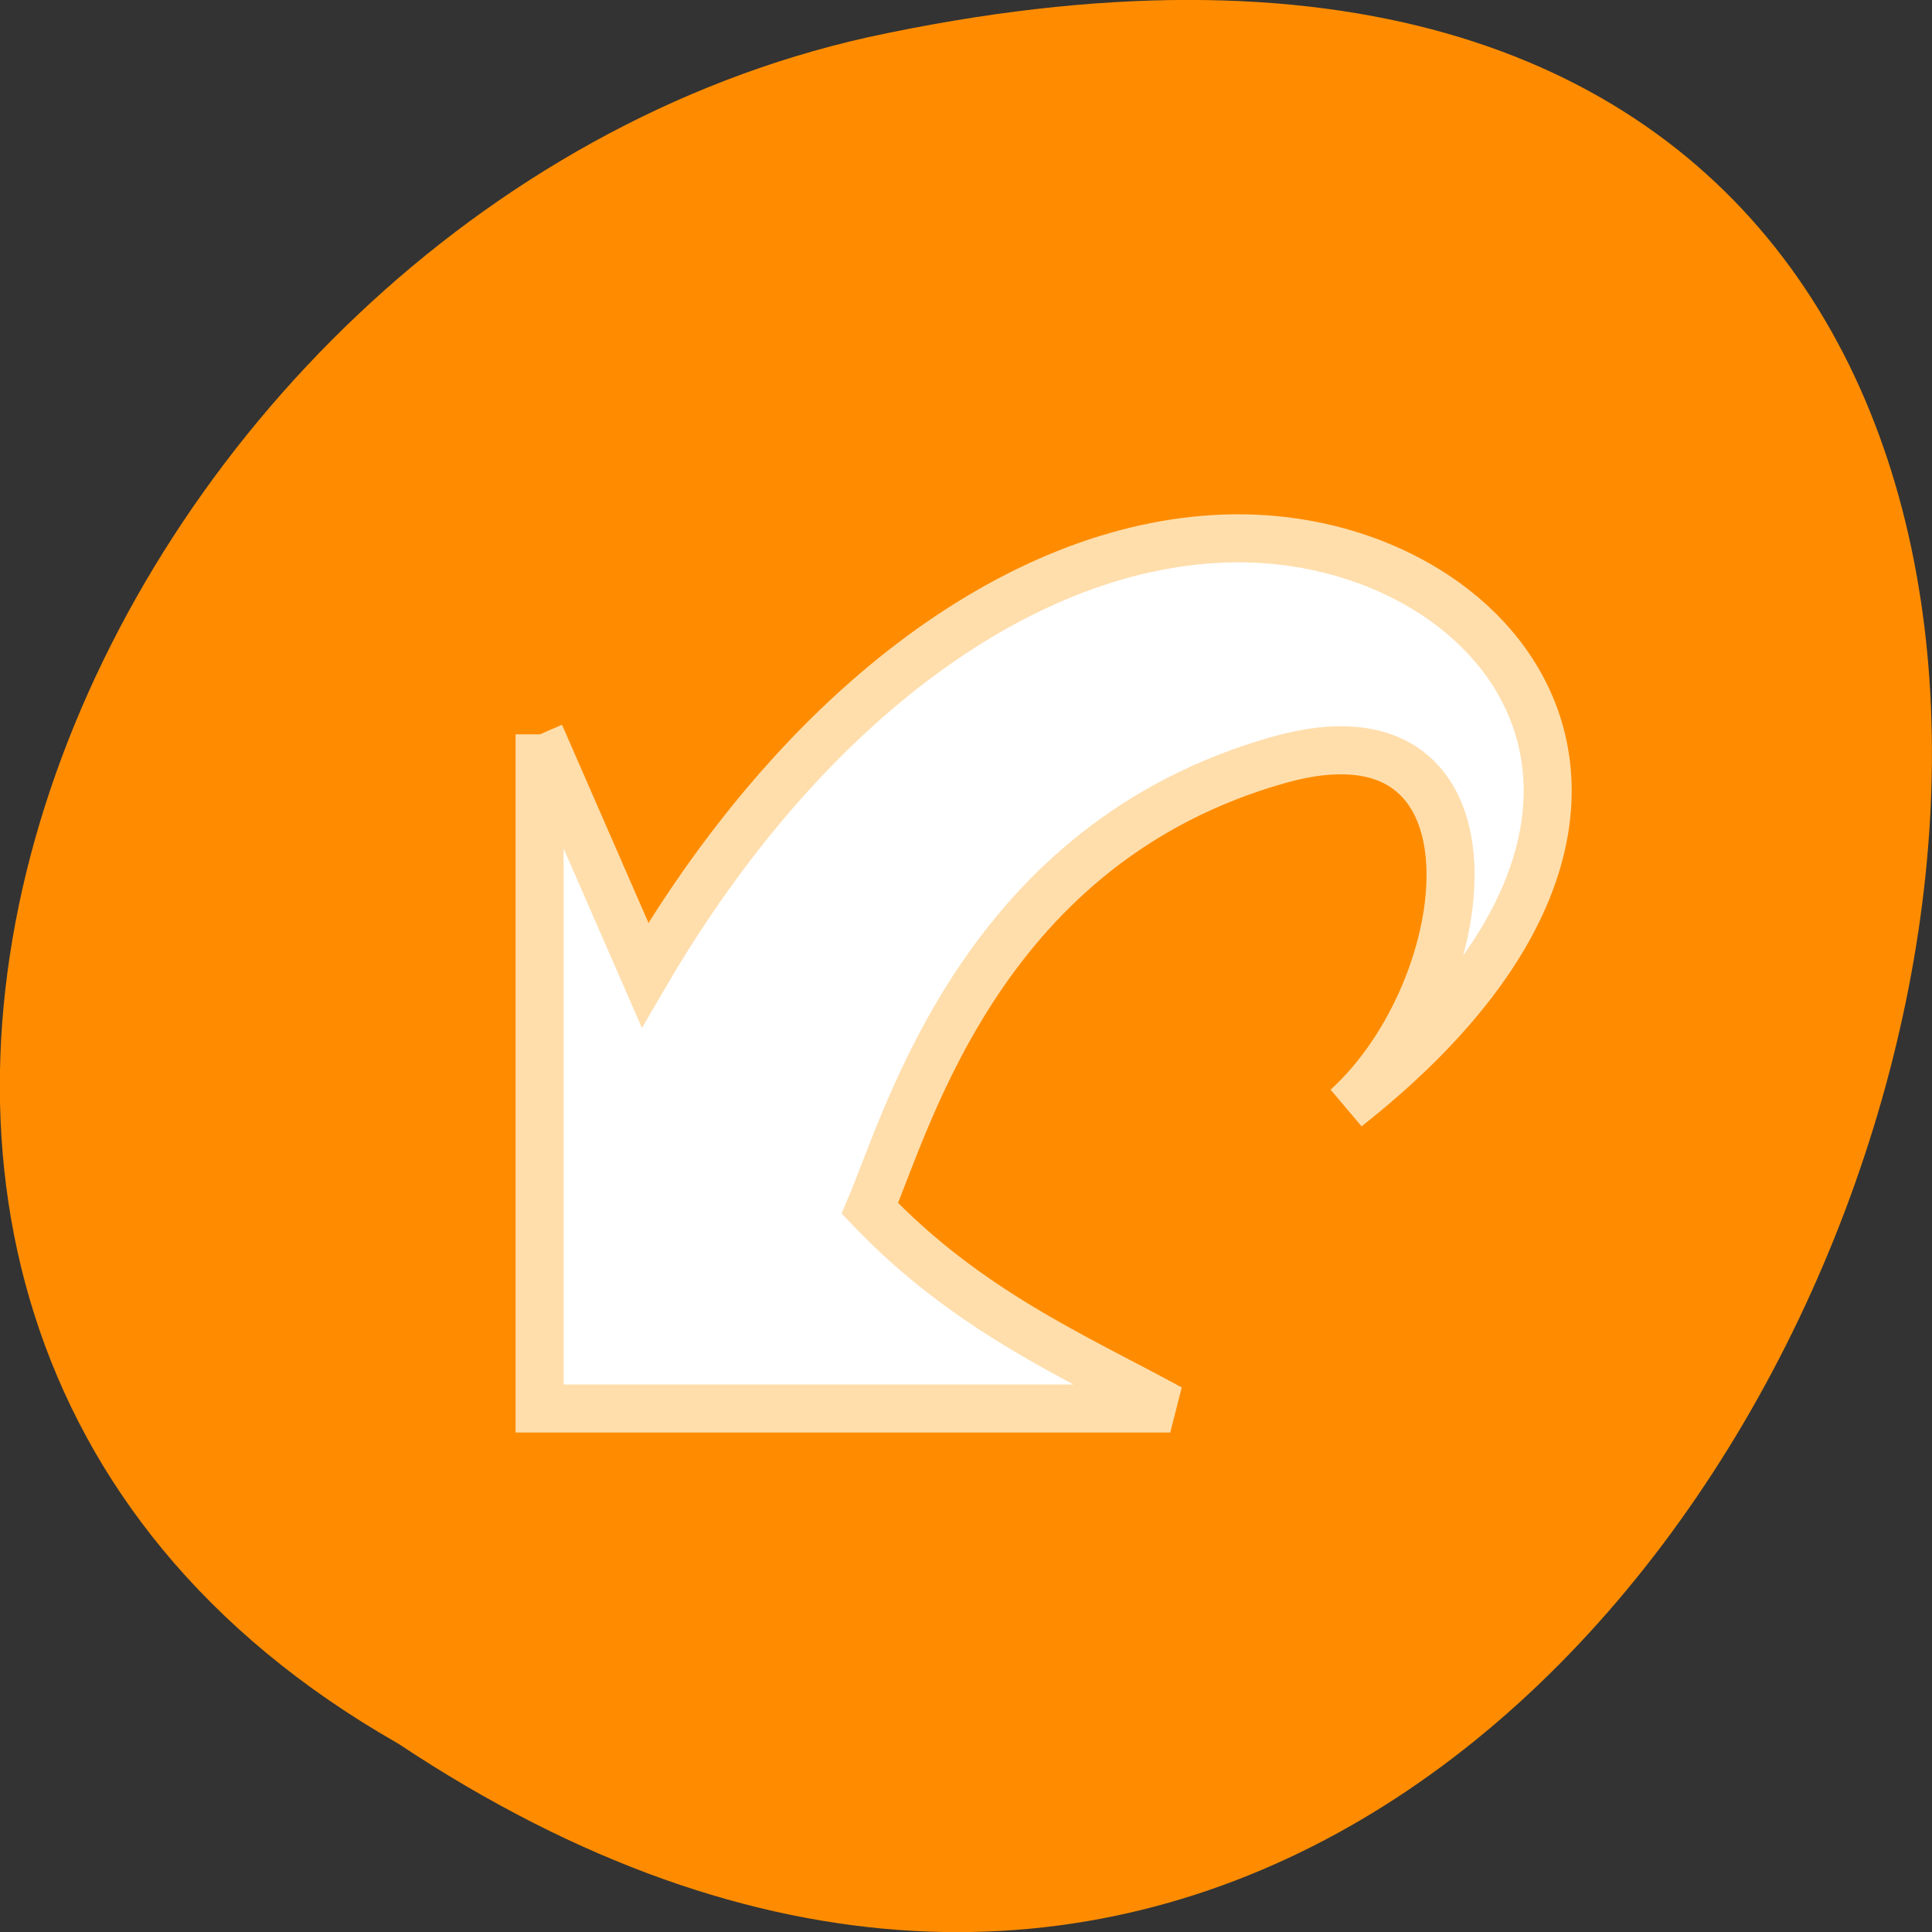 <svg xmlns="http://www.w3.org/2000/svg" viewBox="0 0 22 22"><rect x="0" y="0" width="22" height="22" fill="#333333" stroke="none"/><path d="m 4.535 19.855 c 16.539 10.996 26.727 -24.07 5.344 -19.43 c -8.836 1.98 -14.199 14.387 -5.344 19.43" fill="#ff8c00"/><path d="m 71.45 97.23 v 89.27 h 83.5 c -12.591 -6.864 -26.864 -12.955 -39.773 -26.5 c 5.227 -12.318 15.14 -48.41 54.23 -59.41 c 31 -8.682 26.364 30.23 8.909 46.05 c 50.23 -39.636 20.18 -75.82 -15 -75.36 c -27.409 0.364 -56.818 21.682 -77.909 57.818 l -13.909 -31.864" transform="scale(0.086)" fill="#fff" fill-rule="evenodd" stroke="#ffdeac" stroke-width="6.361"/></svg>